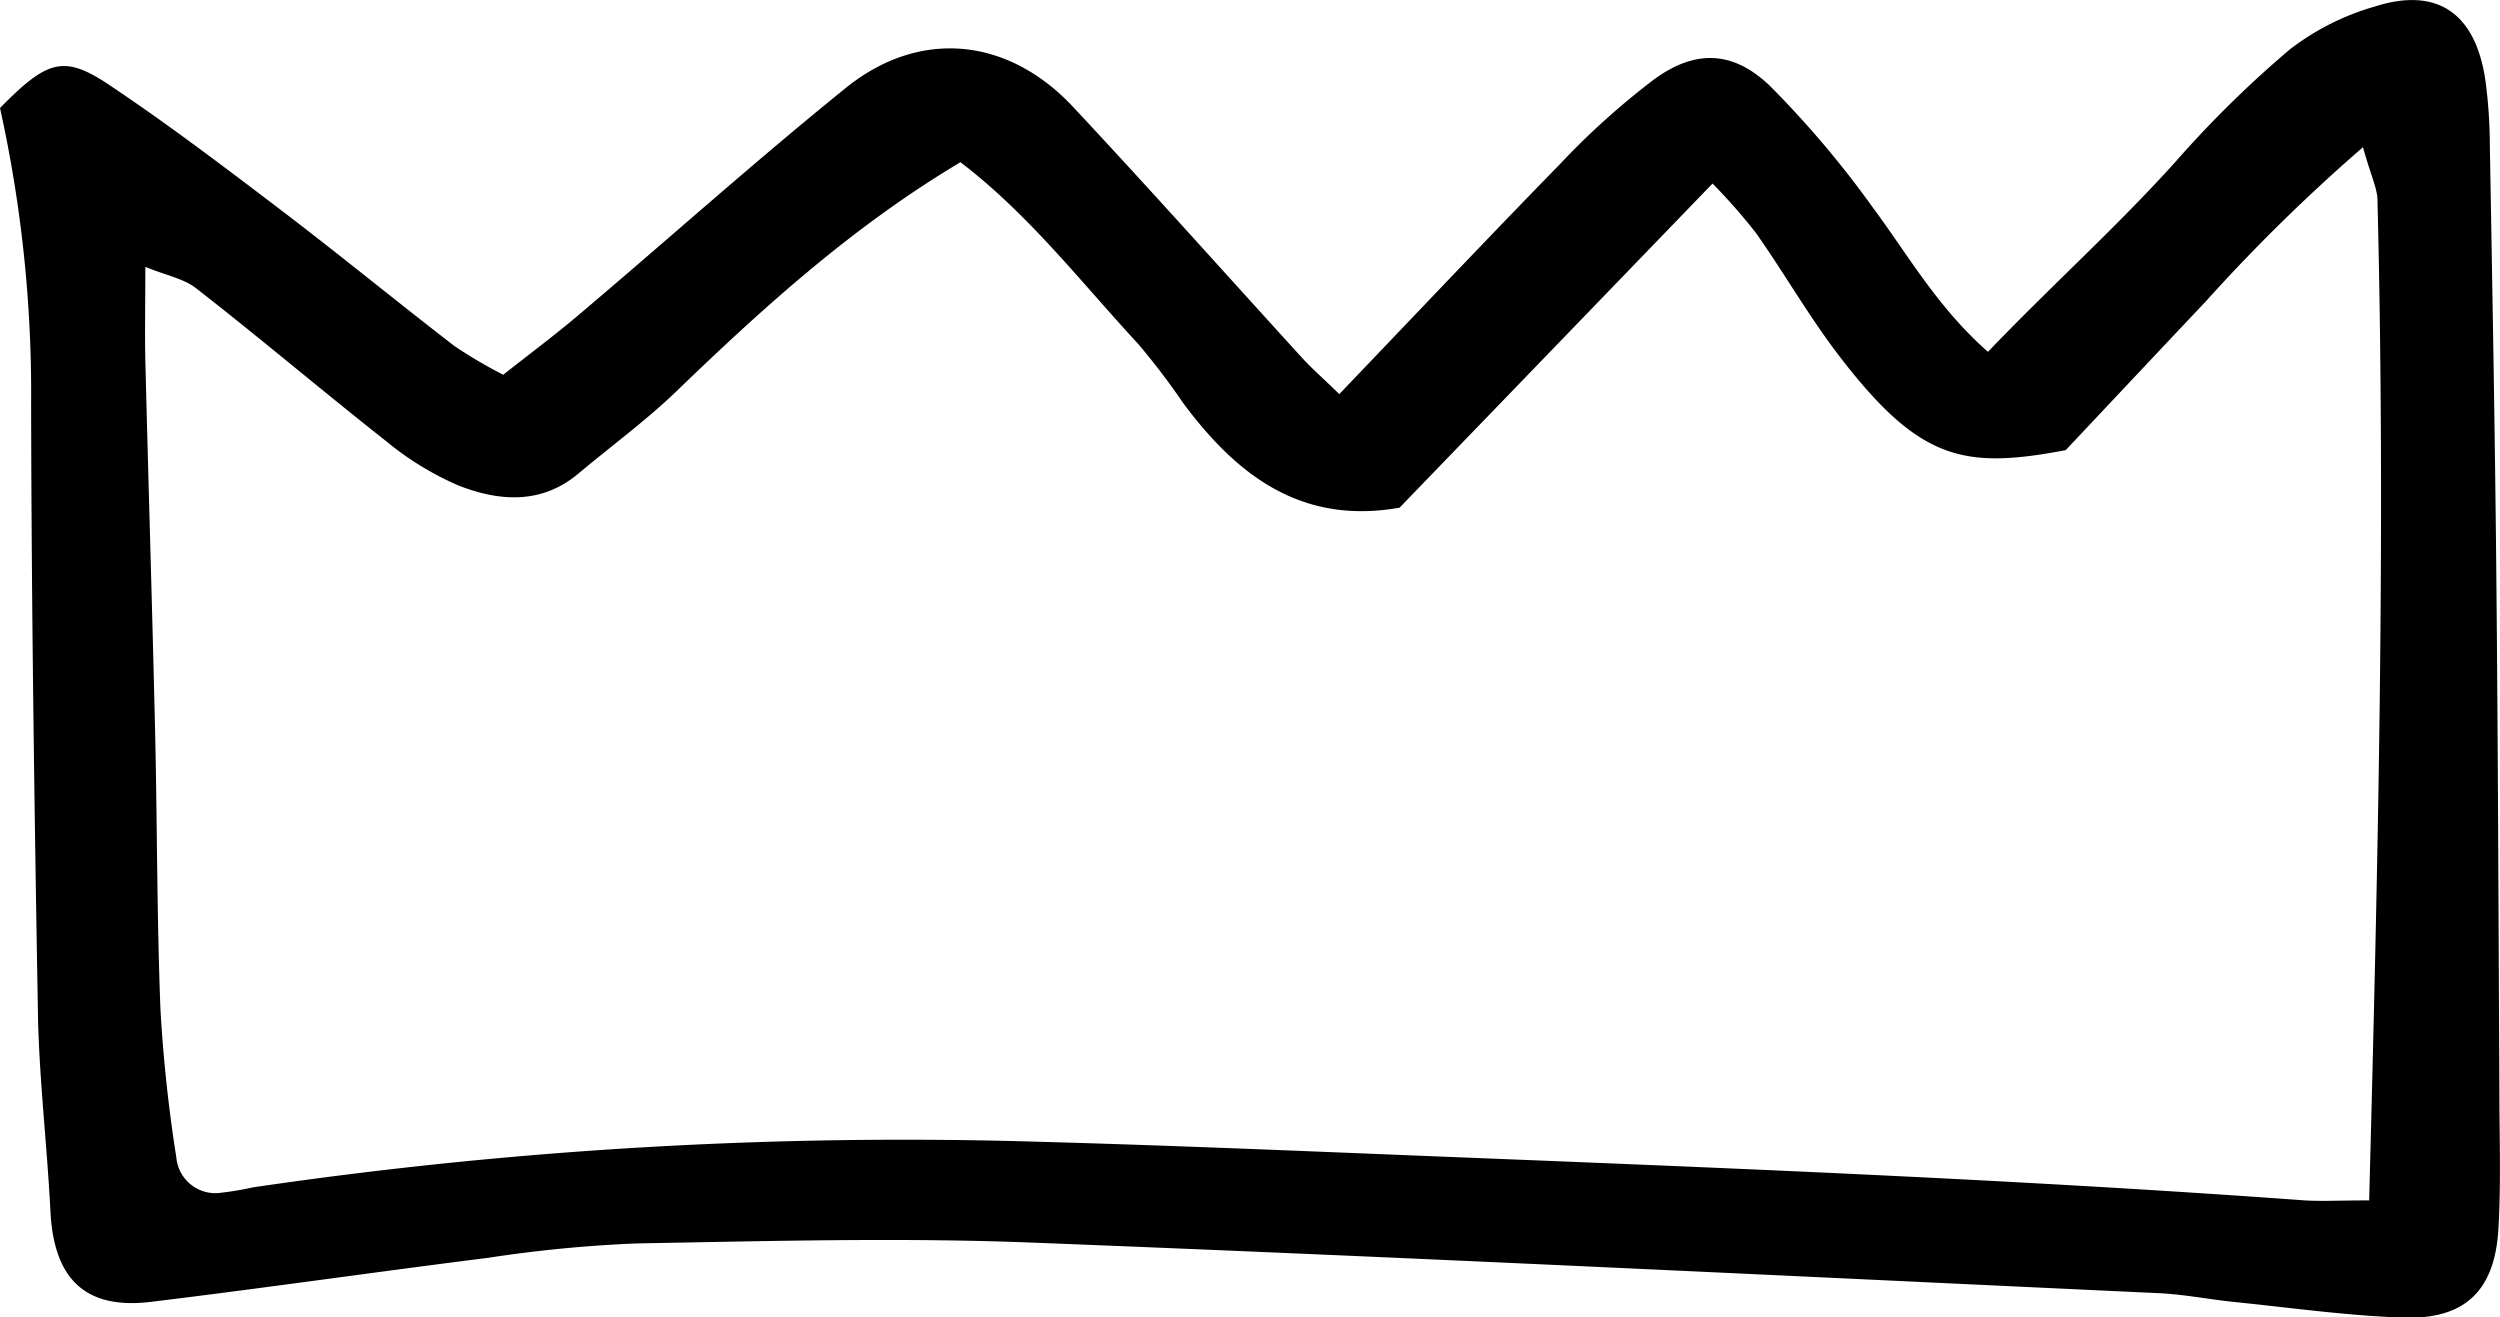 <svg xmlns="http://www.w3.org/2000/svg" viewBox="0 0 201.6 106.22"><g id="Layer_2" data-name="Layer 2"><g id="Layer_1-2" data-name="Layer 1"><path d="M108,31.78c6.3-6.58,12-12.61,17.78-18.53a61.73,61.73,0,0,1,7.62-6.86c3.31-2.41,6.36-2.32,9.34.55A79.65,79.65,0,0,1,151,16.7c2.87,3.86,5.25,8.11,9.31,11.67,5.17-5.4,10.44-10.11,15.19-15.4a87.46,87.46,0,0,1,9.17-9A20.47,20.47,0,0,1,191.49.53c5.06-1.62,8.16.54,8.94,6a40,40,0,0,1,.35,5.13c.2,11.44.41,22.87.52,34.31.14,14,.18,28,.25,42,0,3.72.14,7.45-.08,11.16-.3,5-2.74,7.3-7.73,7.12-4.57-.16-9.12-.81-13.68-1.27-2-.21-4-.61-6-.7-30.3-1.41-60.61-2.9-90.92-4.08-10.57-.41-21.18-.12-31.77.07a107.31,107.31,0,0,0-12,1.16c-9.07,1.14-18.12,2.45-27.19,3.55-5.27.65-7.83-1.82-8.11-7.25-.26-5.14-.86-10.27-1-15.4-.29-16.59-.53-33.18-.56-49.77A106.35,106.35,0,0,0,0,8.71c3.74-3.8,5.09-4.3,8.6-2,4.75,3.16,9.31,6.62,13.86,10.08,4.78,3.63,9.42,7.44,14.18,11.11a38.2,38.2,0,0,0,3.94,2.32c2.14-1.69,4.17-3.2,6.09-4.83C53.86,19.31,60.89,13,68.22,7.08,74.16,2.29,81.29,3,86.54,8.63c6.26,6.69,12.35,13.53,18.52,20.29C105.81,29.74,106.66,30.47,108,31.78Zm83.05,65c.72-27.46,1.34-54,.67-80.59,0-1-.53-2-1.17-4.32a143.16,143.16,0,0,0-12.67,12.43c-3.91,4.14-7.81,8.29-11.3,12-8.21,1.55-11.76.87-18.23-7.55-2.44-3.17-4.43-6.67-6.74-9.95a47.11,47.11,0,0,0-3.51-4L112.86,40.94c-7.93,1.4-13.13-2.62-17.45-8.44a56.77,56.77,0,0,0-3.64-4.78c-4.63-5-8.8-10.43-14.32-14.64-8.7,5.19-15.89,11.71-22.9,18.47-2.46,2.37-5.24,4.4-7.86,6.6-3,2.55-6.43,2.29-9.72,1a24.22,24.22,0,0,1-5.8-3.55C26,31.53,21,27.28,15.78,23.22c-1-.76-2.35-1-4.06-1.7,0,3.06-.05,5.31,0,7.57.25,10,.56,20,.79,30,.17,7.44.14,14.88.43,22.31a120,120,0,0,0,1.28,11.94,3.16,3.16,0,0,0,3.63,2.84,25,25,0,0,0,2.54-.43,360.55,360.55,0,0,1,63.32-3.68c12.3.34,24.58.89,36.87,1.37,21.73.87,43.45,1.77,65.14,3.35C187.12,96.89,188.54,96.8,191.08,96.8Z"/></g></g></svg>